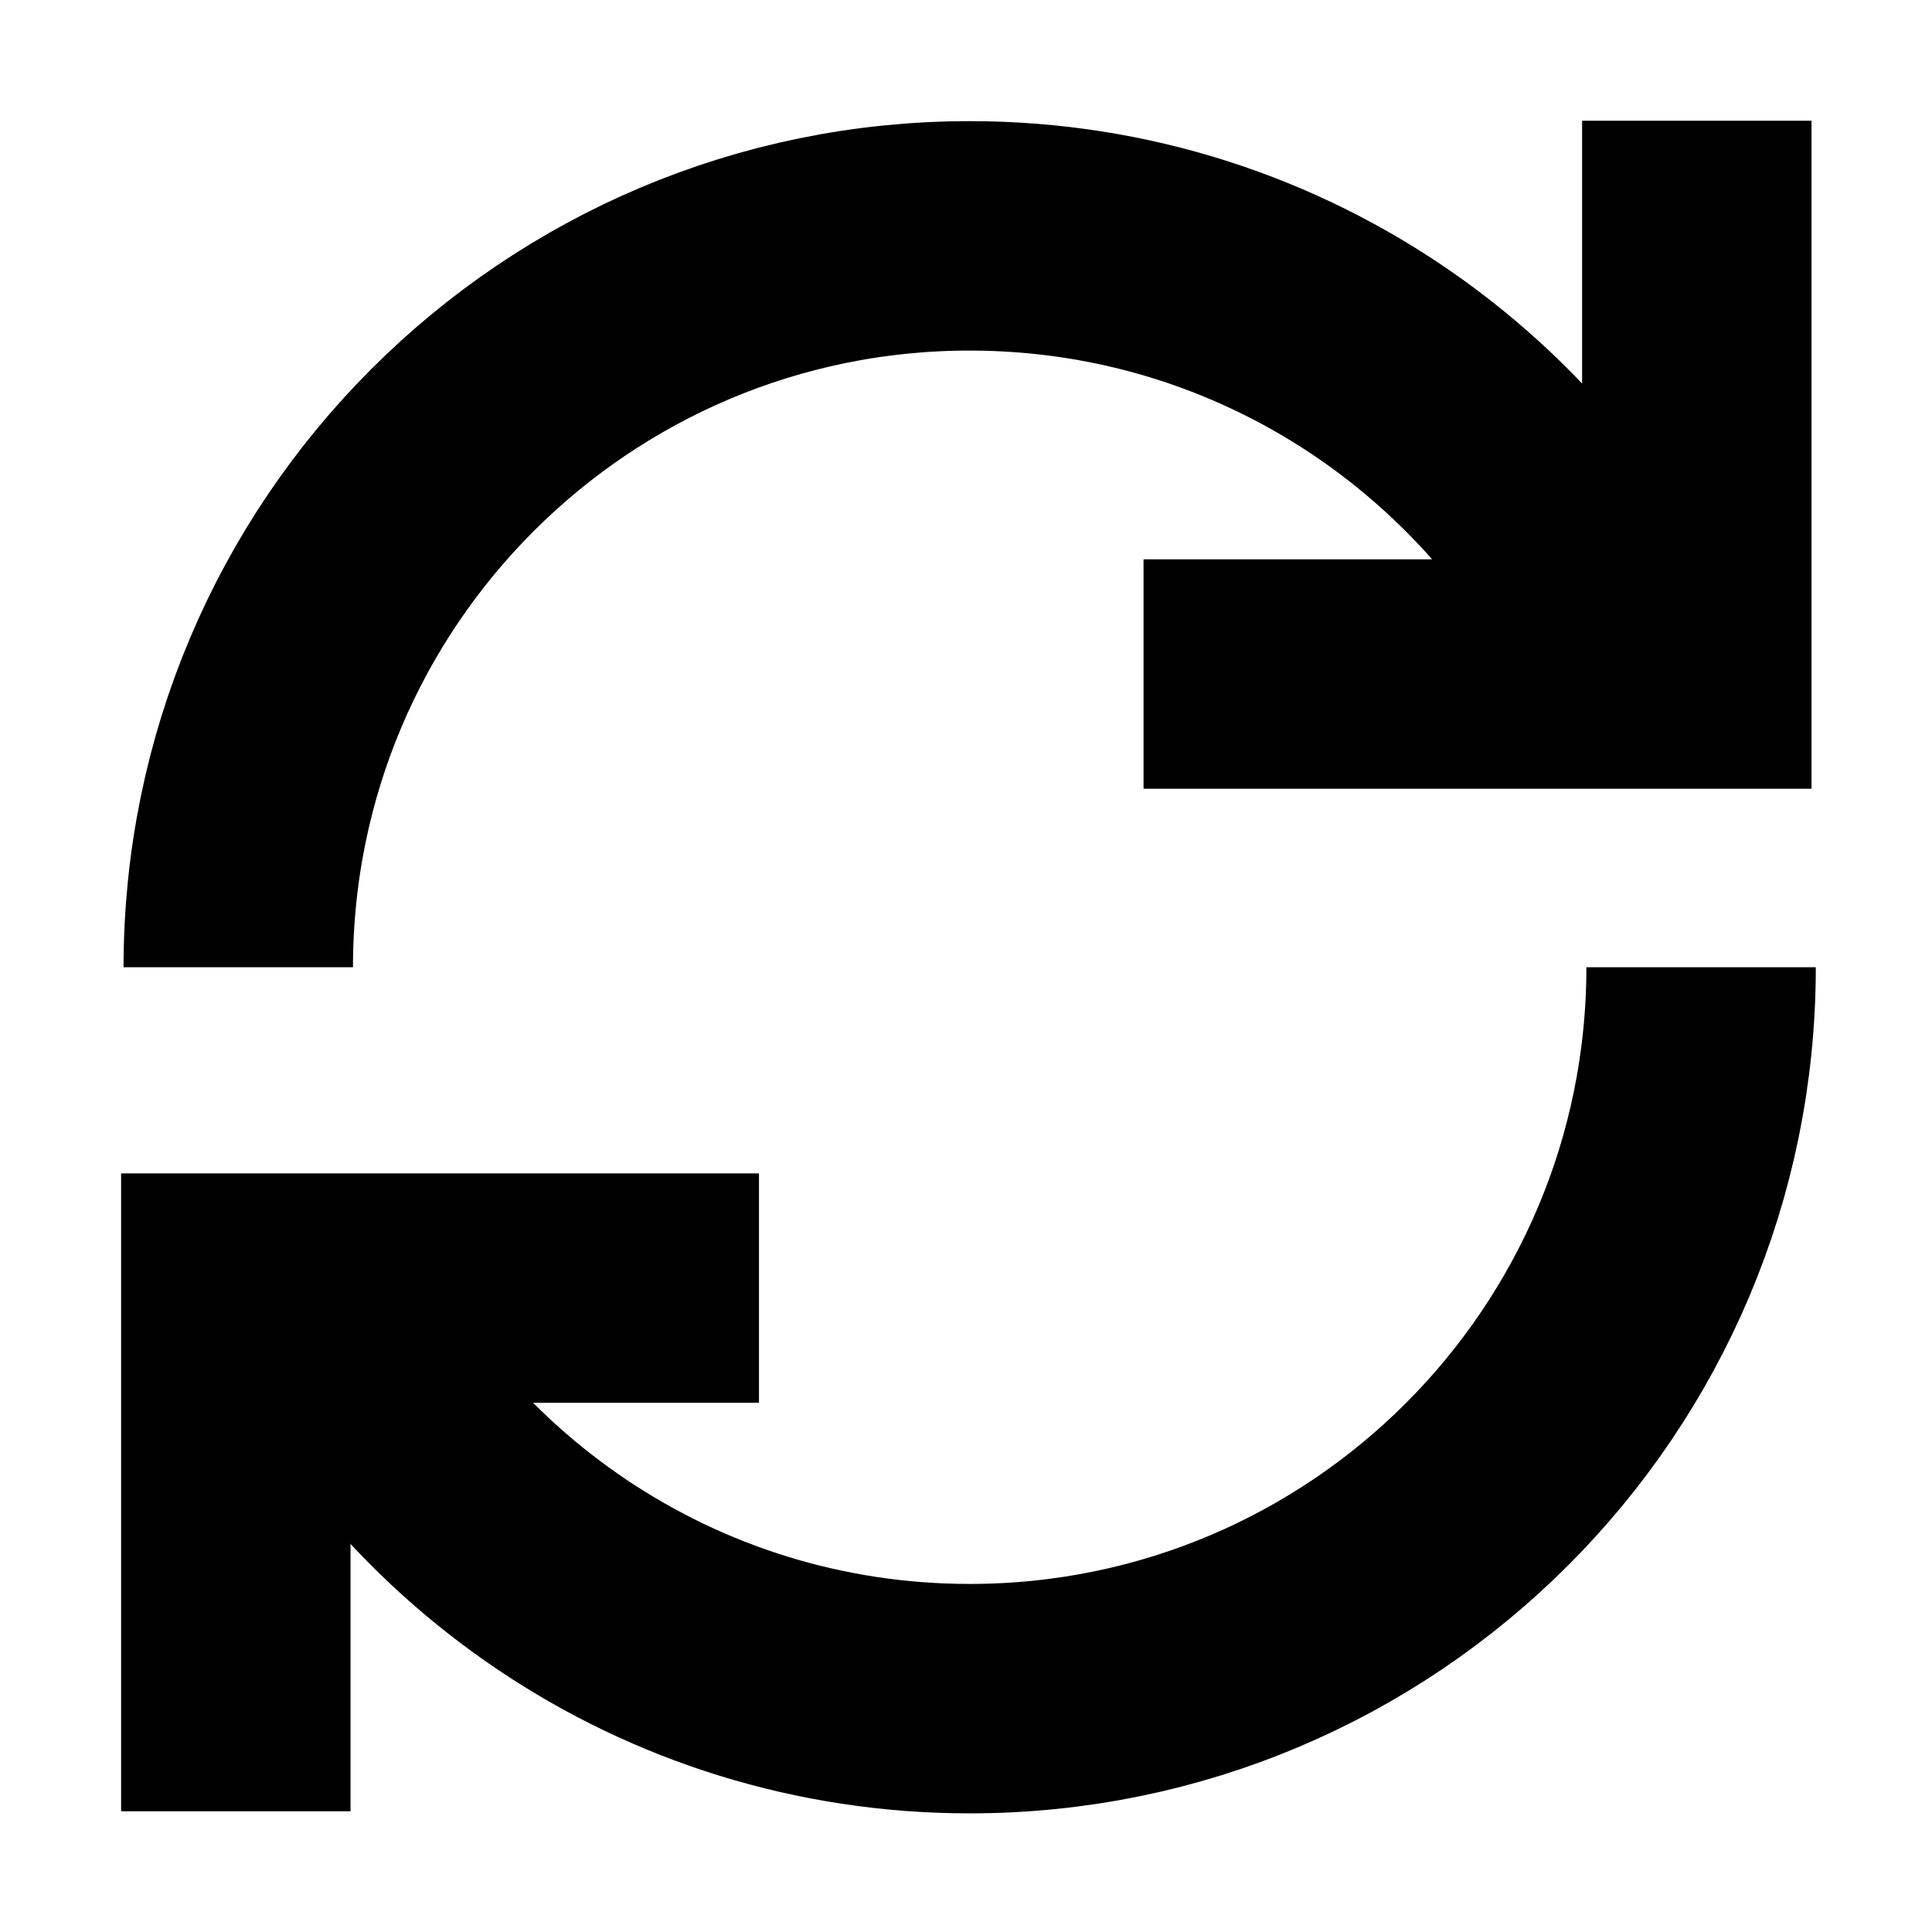 <?xml version="1.0" encoding="utf-8"?>
<!-- Generator: Adobe Illustrator 16.0.4, SVG Export Plug-In . SVG Version: 6.00 Build 0)  -->
<!DOCTYPE svg PUBLIC "-//W3C//DTD SVG 1.1//EN" "http://www.w3.org/Graphics/SVG/1.1/DTD/svg11.dtd">
<svg version="1.1" id="Layer_1" xmlns="http://www.w3.org/2000/svg" xmlns:xlink="http://www.w3.org/1999/xlink" x="0px" y="0px"
	 width="64px" height="64px" viewBox="0 0 64 64" enable-background="new 0 0 64 64" xml:space="preserve">
<title>arrow-book</title>
<g>
	<path fill="none" stroke="#000000" stroke-width="7.6" stroke-miterlimit="10" d="M7.893,32.041
		c0-13.38,10.848-24.228,24.229-24.228c10.302,0,19.104,6.432,22.606,15.499"/>
	<path fill="none" stroke="#000000" stroke-width="7.6" stroke-miterlimit="10" d="M56.351,32.041
		c0,13.38-10.849,24.229-24.229,24.229c-9.983,0-18.555-6.037-22.266-14.66"/>
</g>
<polyline fill="none" stroke="#000000" stroke-width="7.6" stroke-miterlimit="10" points="7.812,60 7.812,42.67 25.142,42.67 "/>
<polyline fill="none" stroke="#000000" stroke-width="7.6" stroke-miterlimit="10" points="56.209,4 56.209,22.328 37.881,22.328 
	"/>
</svg>
